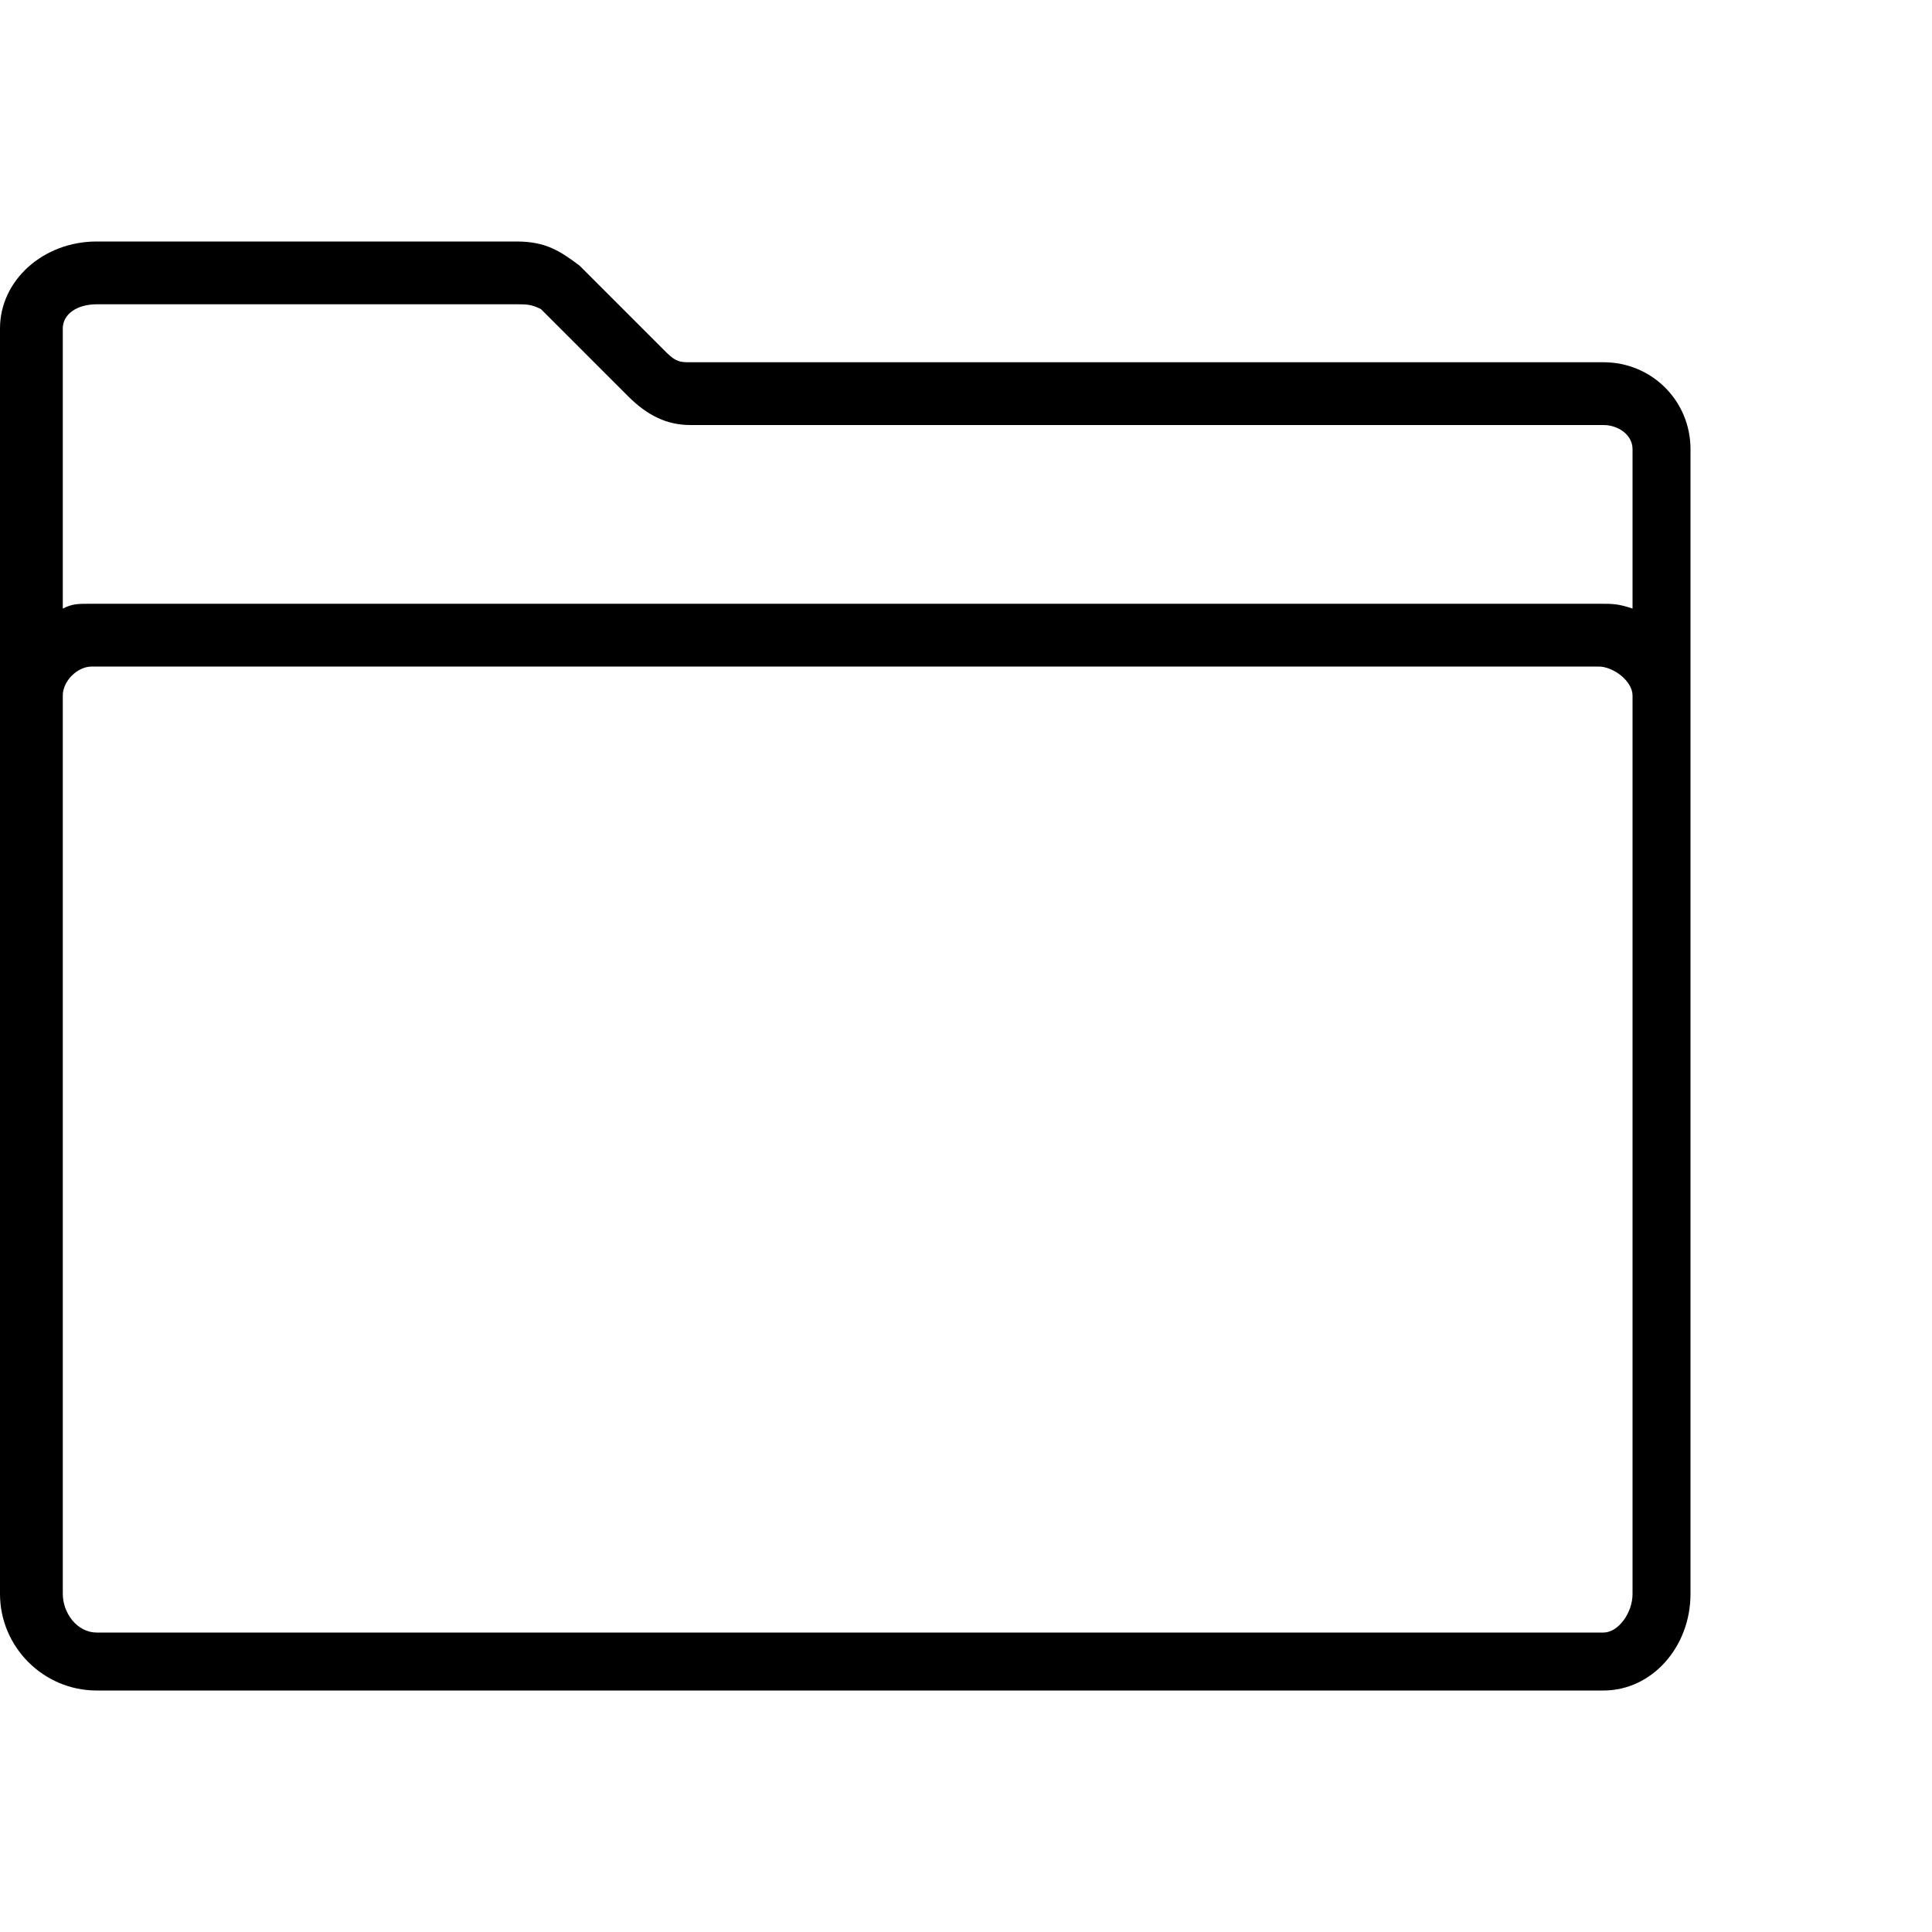 <?xml version="1.0"?><svg fill="currentColor" xmlns="http://www.w3.org/2000/svg" width="40" height="40" viewBox="0 0 40 40"><path d="m33.2 7.5c1 0 1.8 0.8 1.8 1.8v23.7c0 1.1-0.8 2-1.8 2h-31.2c-1.1 0-2-0.9-2-2v-26.2c0-1 0.9-1.8 2-1.8h8.7c0.6 0 0.9 0.2 1.3 0.5l1.8 1.8c0.2 0.2 0.3 0.2 0.5 0.2h18.9z m-31.2-1.2c-0.4 0-0.7 0.2-0.7 0.5v5.8c0.2-0.1 0.3-0.1 0.6-0.1h31.2c0.3 0 0.4 0 0.7 0.1v-3.3c0-0.3-0.3-0.5-0.6-0.5h-18.9c-0.5 0-0.9-0.2-1.3-0.6l-1.8-1.8c-0.2-0.1-0.3-0.1-0.5-0.1h-8.8z m31.8 26.7v-18.6c0-0.3-0.4-0.6-0.7-0.6h-31.2c-0.3 0-0.6 0.3-0.6 0.6v18.6c0 0.4 0.3 0.8 0.7 0.8h31.2c0.3 0 0.6-0.4 0.6-0.8z"></path></svg>
